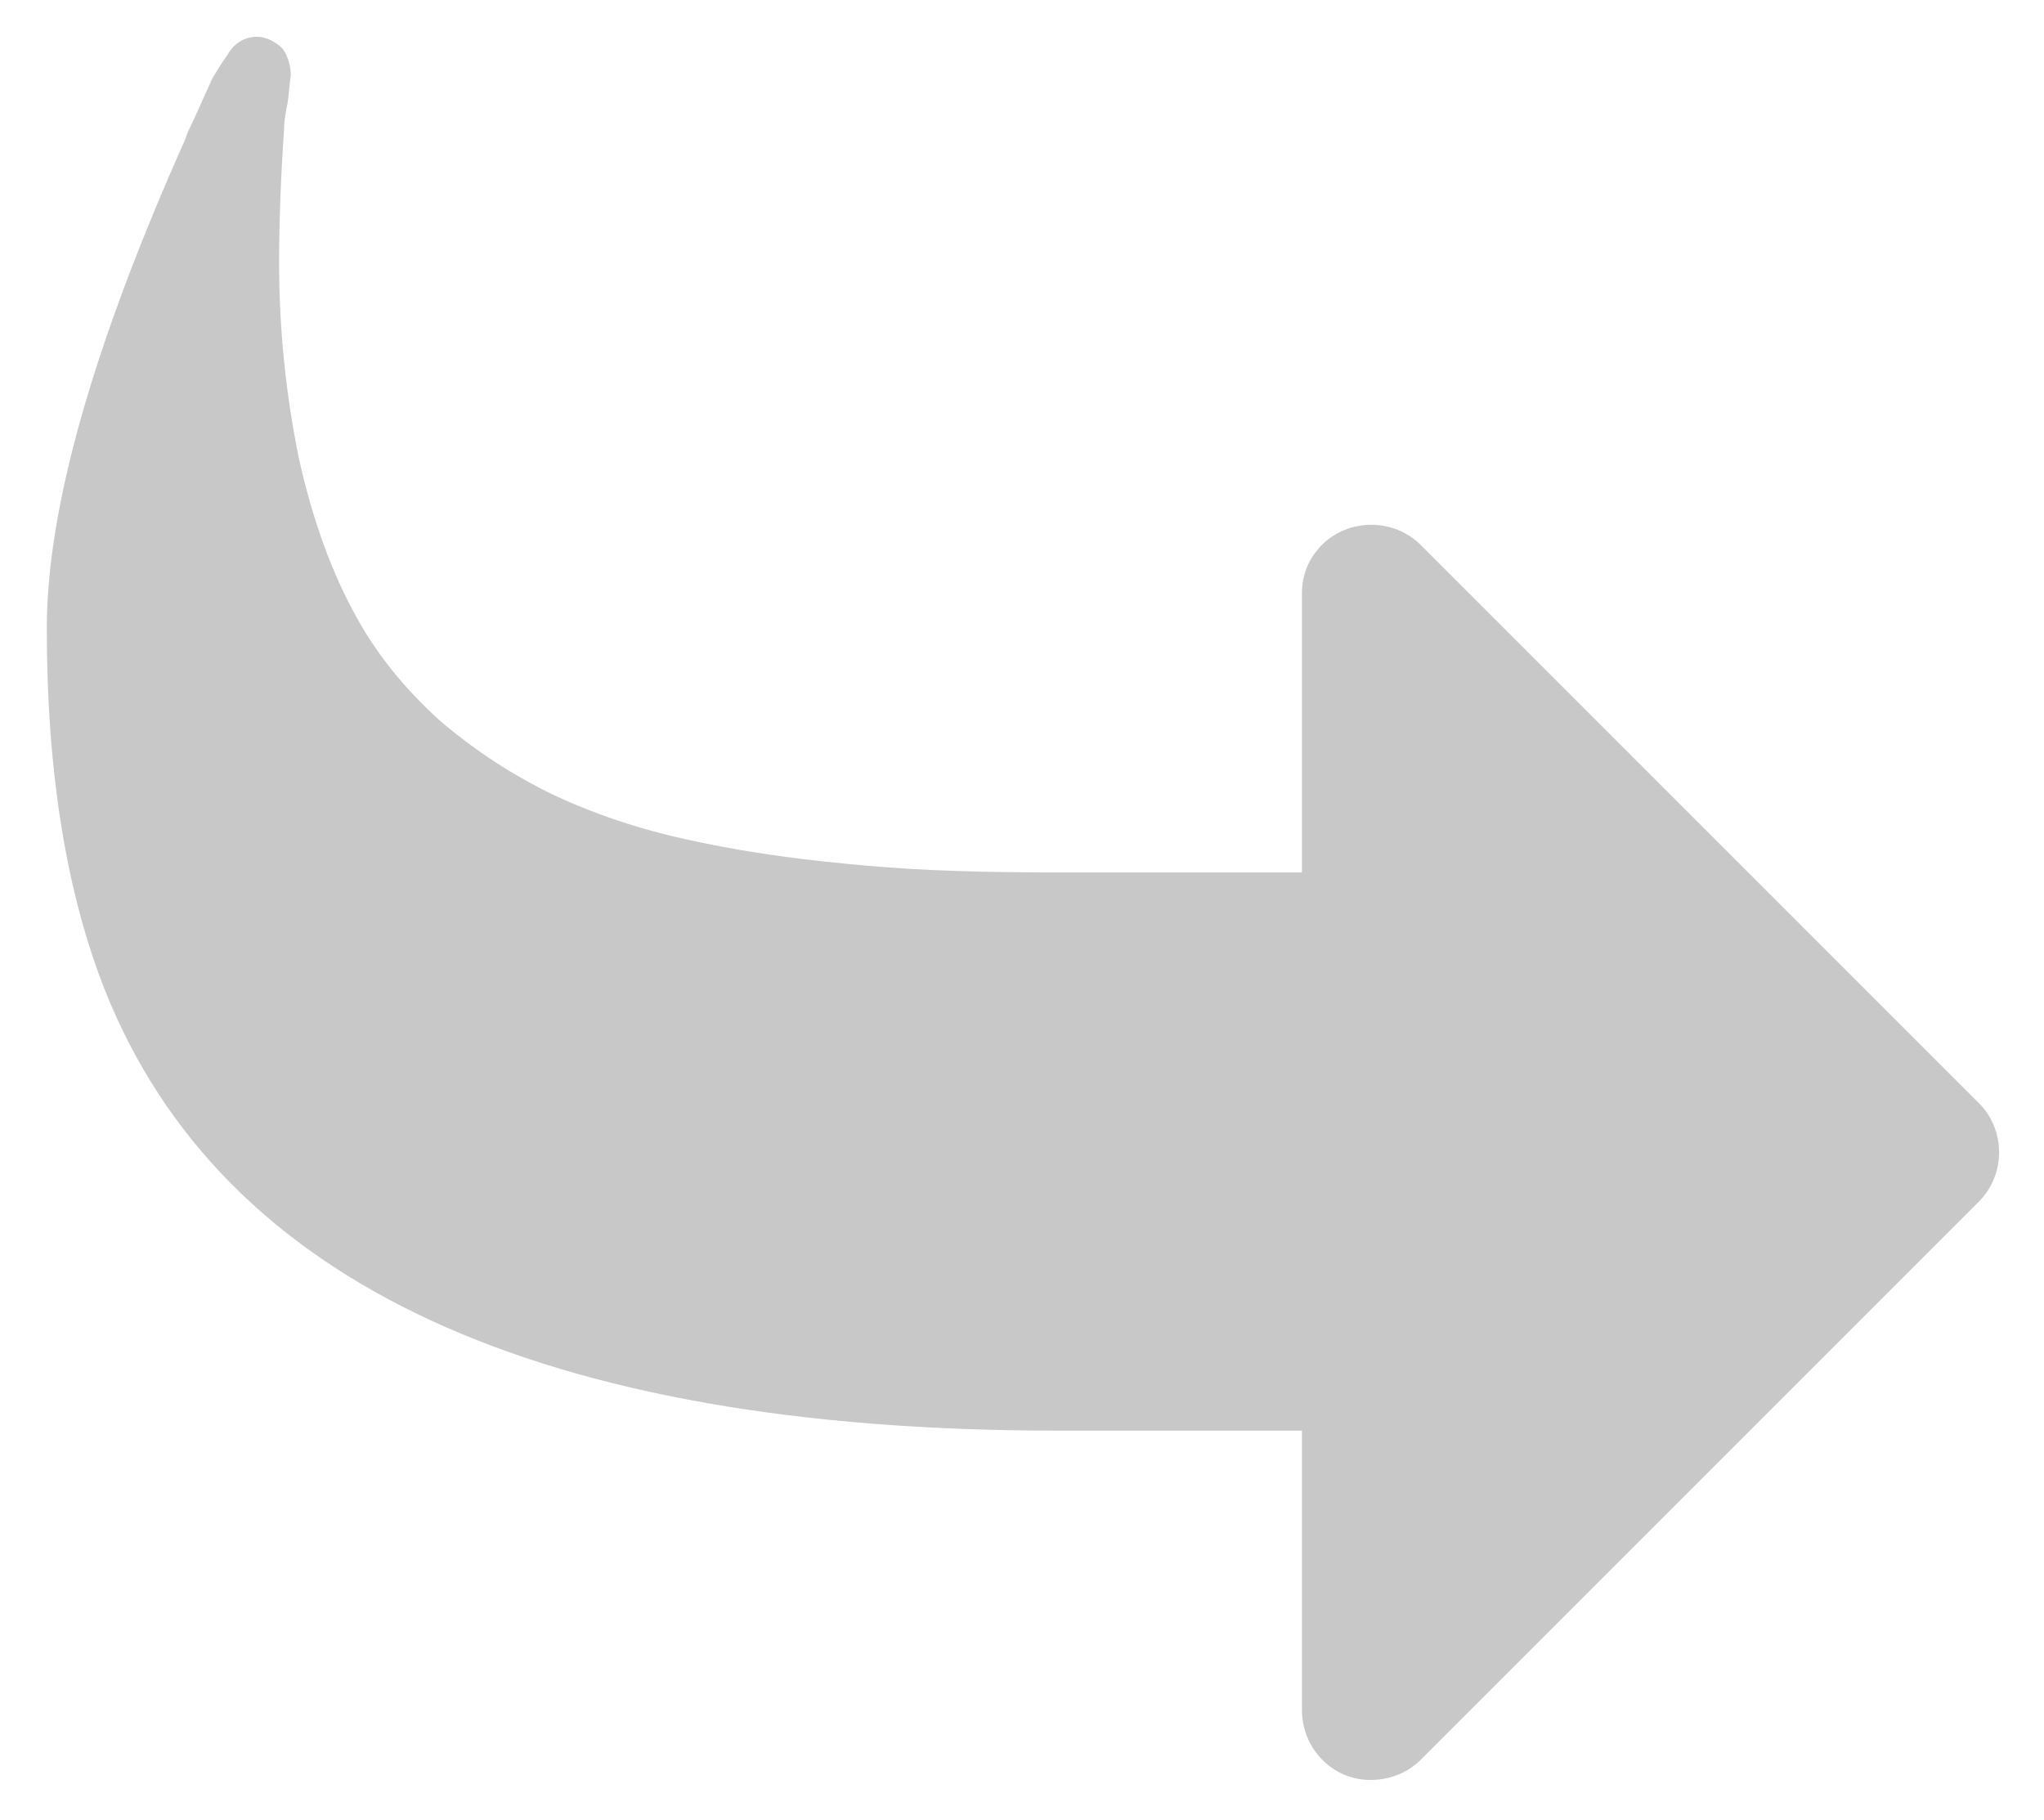 <?xml version="1.0" encoding="utf-8"?>
<!-- Generator: Adobe Illustrator 22.0.1, SVG Export Plug-In . SVG Version: 6.00 Build 0)  -->
<svg version="1.1" id="Layer_1" xmlns="http://www.w3.org/2000/svg" xmlns:xlink="http://www.w3.org/1999/xlink" x="0px" y="0px"
	 viewBox="0 0 122.3 108.9" style="enable-background:new 0 0 122.3 108.9;" xml:space="preserve">
<style type="text/css">
	.st0{fill:#C8C8C8;}
</style>
<title>icon-reply</title>
<path class="st0" d="M6.3,59.3c7,17.5,26,26.3,57,26.3h14.6v16.7c0,2.3,1.8,4.2,4.1,4.2c1.1,0,2.2-0.4,3-1.2l33.4-33.4
	c1.6-1.6,1.6-4.2,0.1-5.8c0,0,0,0-0.1-0.1L85,32.6c-1.6-1.6-4.3-1.6-5.9,0c-0.8,0.8-1.2,1.8-1.2,2.9v16.7H63.3
	c-4.3,0-8.1-0.1-11.4-0.4c-3.4-0.3-6.7-0.7-10-1.4c-3-0.6-5.9-1.5-8.7-2.8c-2.5-1.2-4.8-2.7-6.9-4.5c-2.1-1.9-3.9-4.1-5.2-6.6
	c-1.5-2.8-2.5-5.9-3.2-9c-0.8-3.9-1.2-7.8-1.2-11.8c0-2.4,0.1-5.1,0.3-8c0-0.5,0.1-1,0.2-1.5c0.1-0.6,0.1-1.1,0.2-1.7
	c0-0.6-0.2-1.2-0.5-1.6c-0.4-0.4-1-0.7-1.5-0.7c-0.8,0-1.4,0.4-1.8,1.1c-0.3,0.4-0.6,0.9-0.9,1.4l-0.9,2c-0.3,0.7-0.6,1.2-0.7,1.6
	C5.6,20.6,2.8,30.4,2.8,37.6C2.8,46.3,4,53.5,6.3,59.3z"/>
</svg>
